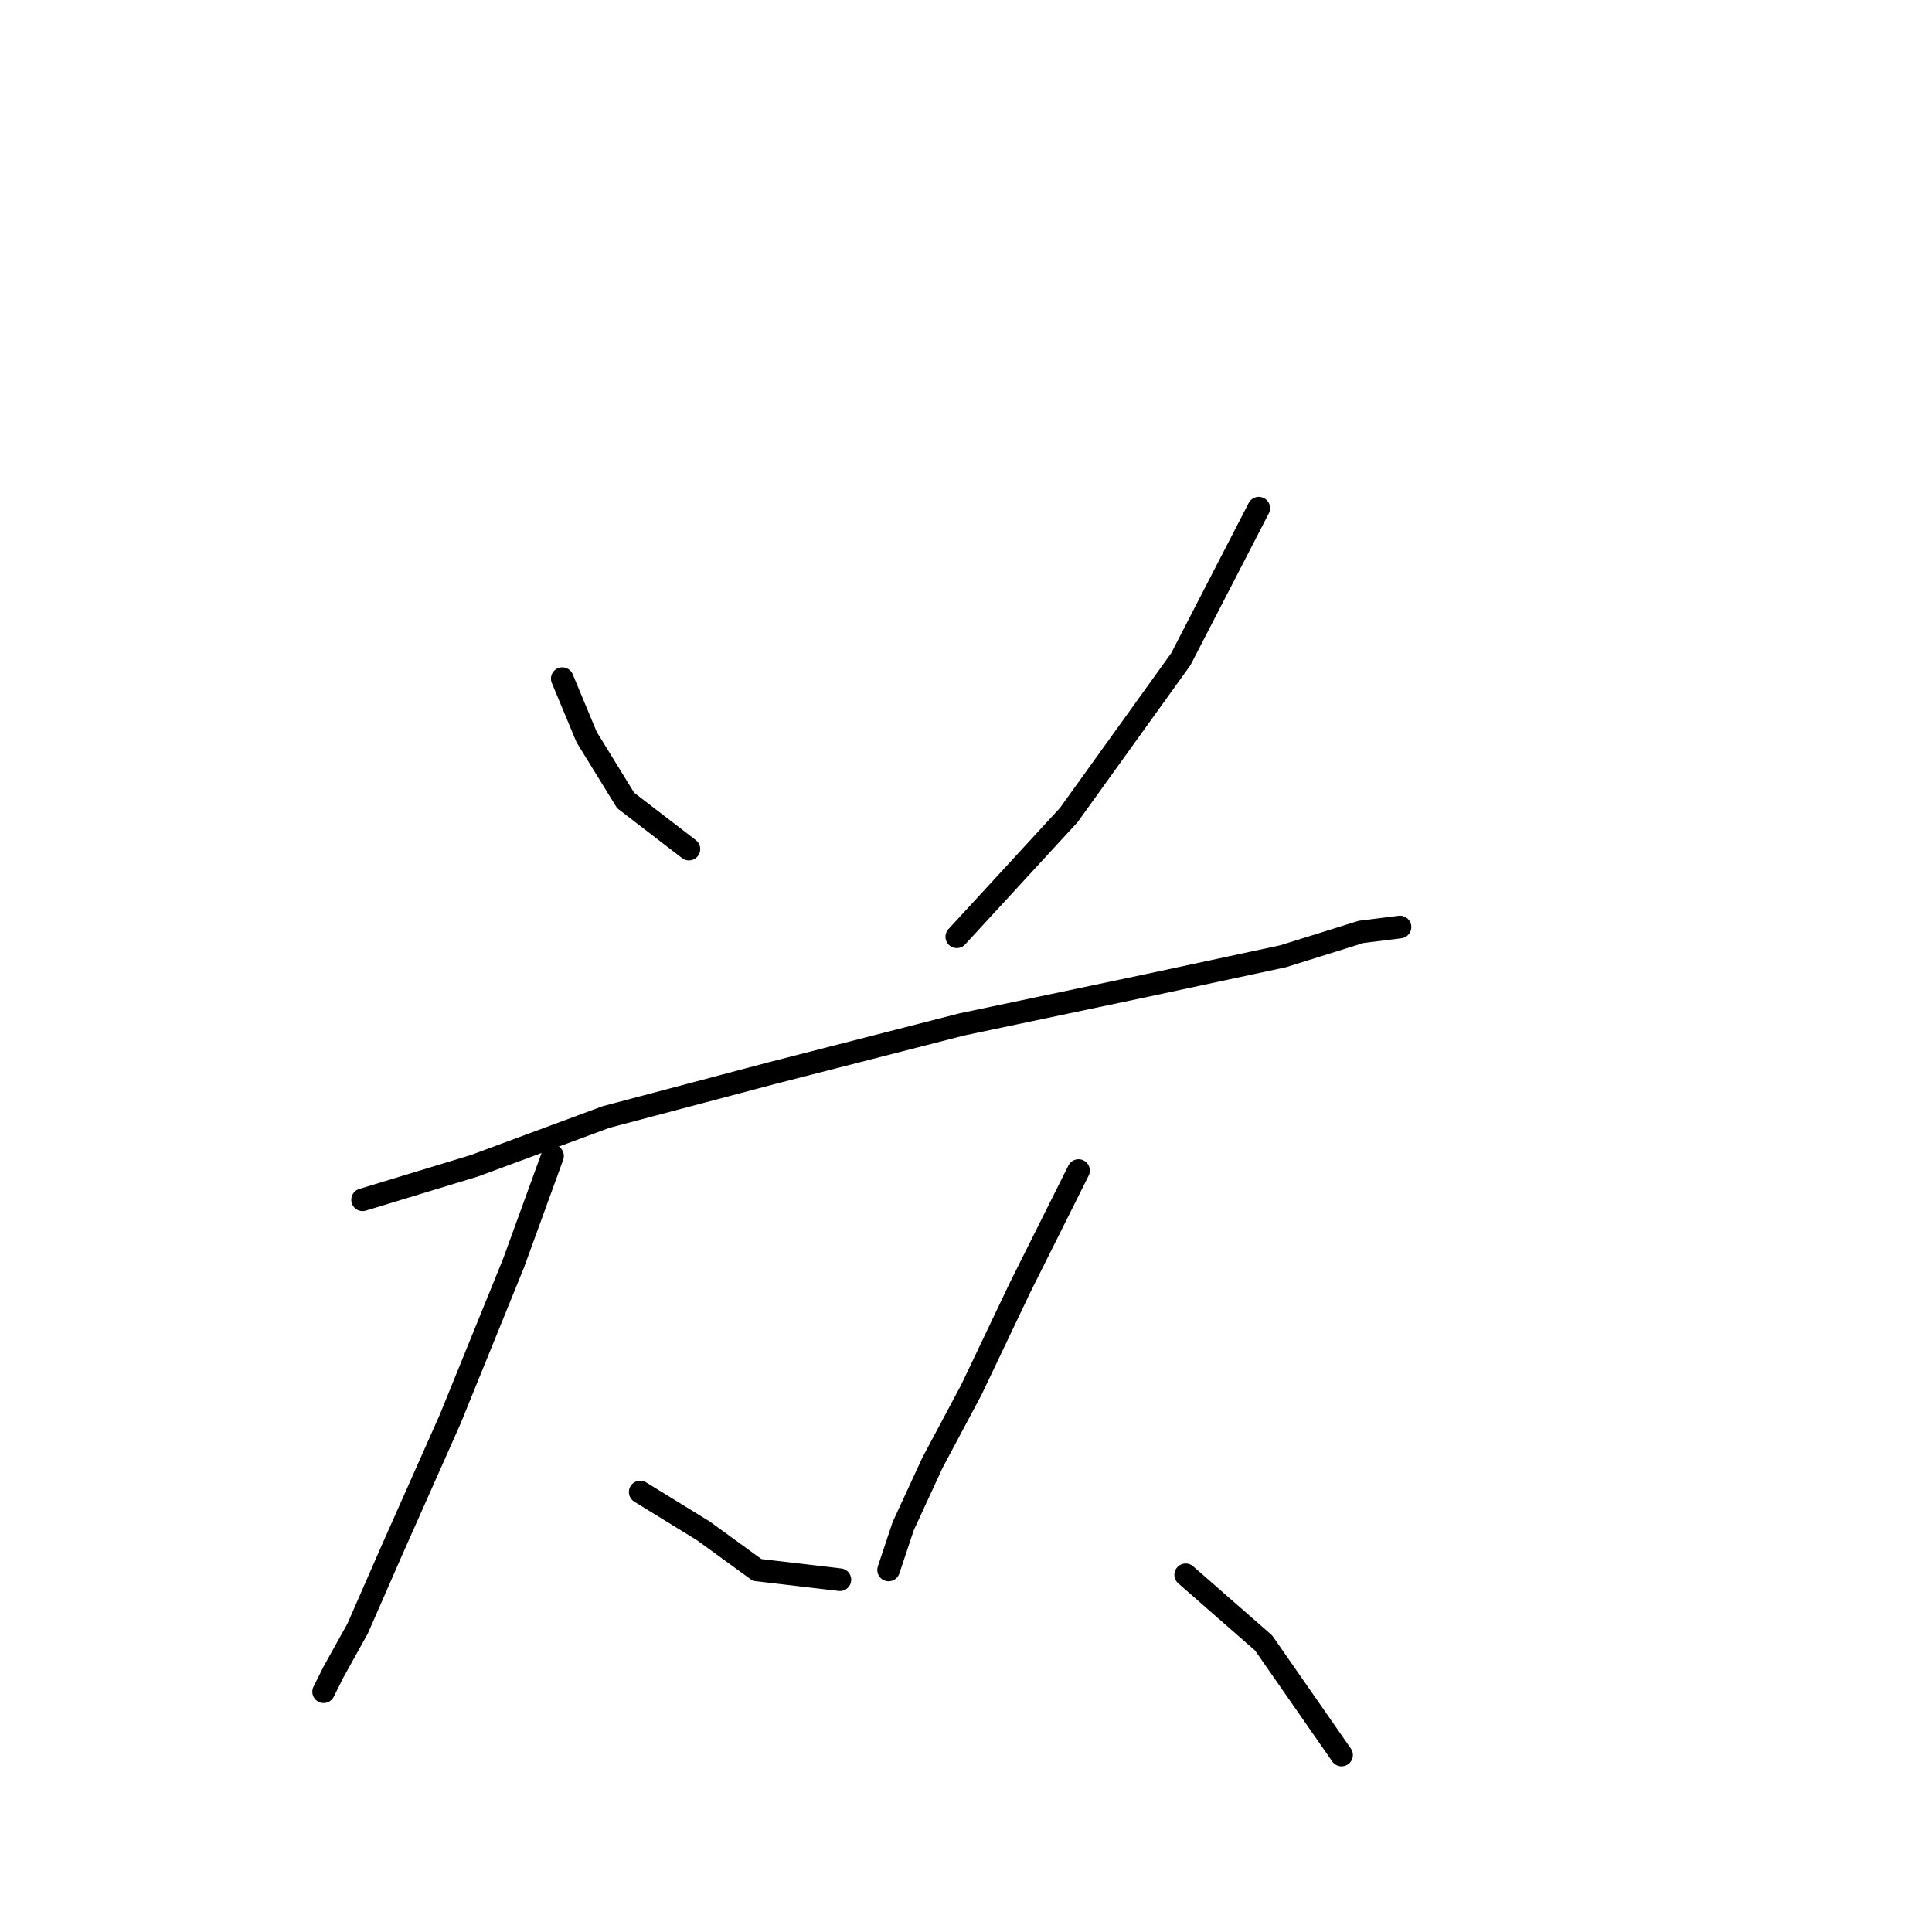 <?xml version="1.0" standalone="no"?>
    <svg width="256" height="256" xmlns="http://www.w3.org/2000/svg" version="1.1">
    <polyline stroke="black" stroke-width="3" stroke-linecap="round" fill="transparent" stroke-linejoin="round" points="74.504 89.923 77.731 97.667 82.894 106.057 91.284 112.511 91.284 112.511 " />
        <polyline stroke="black" stroke-width="3" stroke-linecap="round" fill="transparent" stroke-linejoin="round" points="166.792 67.335 156.466 87.342 141.622 107.993 126.779 124.127 126.779 124.127 " />
        <polyline stroke="black" stroke-width="3" stroke-linecap="round" fill="transparent" stroke-linejoin="round" points="48.044 158.977 62.888 154.46 80.313 148.006 102.255 142.198 127.424 135.744 151.948 130.581 170.019 126.709 180.344 123.482 185.507 122.837 185.507 122.837 " />
        <polyline stroke="black" stroke-width="3" stroke-linecap="round" fill="transparent" stroke-linejoin="round" points="73.214 153.169 68.051 167.367 59.661 188.019 51.917 205.444 47.399 215.769 44.172 221.578 42.882 224.159 42.882 224.159 " />
        <polyline stroke="black" stroke-width="3" stroke-linecap="round" fill="transparent" stroke-linejoin="round" points="84.83 197.699 93.22 202.862 100.319 208.025 111.29 209.316 111.29 209.316 " />
        <polyline stroke="black" stroke-width="3" stroke-linecap="round" fill="transparent" stroke-linejoin="round" points="142.913 155.105 135.169 170.594 128.715 184.146 123.552 193.827 119.68 202.217 117.744 208.025 117.744 208.025 " />
        <polyline stroke="black" stroke-width="3" stroke-linecap="round" fill="transparent" stroke-linejoin="round" points="157.111 208.67 167.437 217.705 177.763 232.549 177.763 232.549 " />
        </svg>